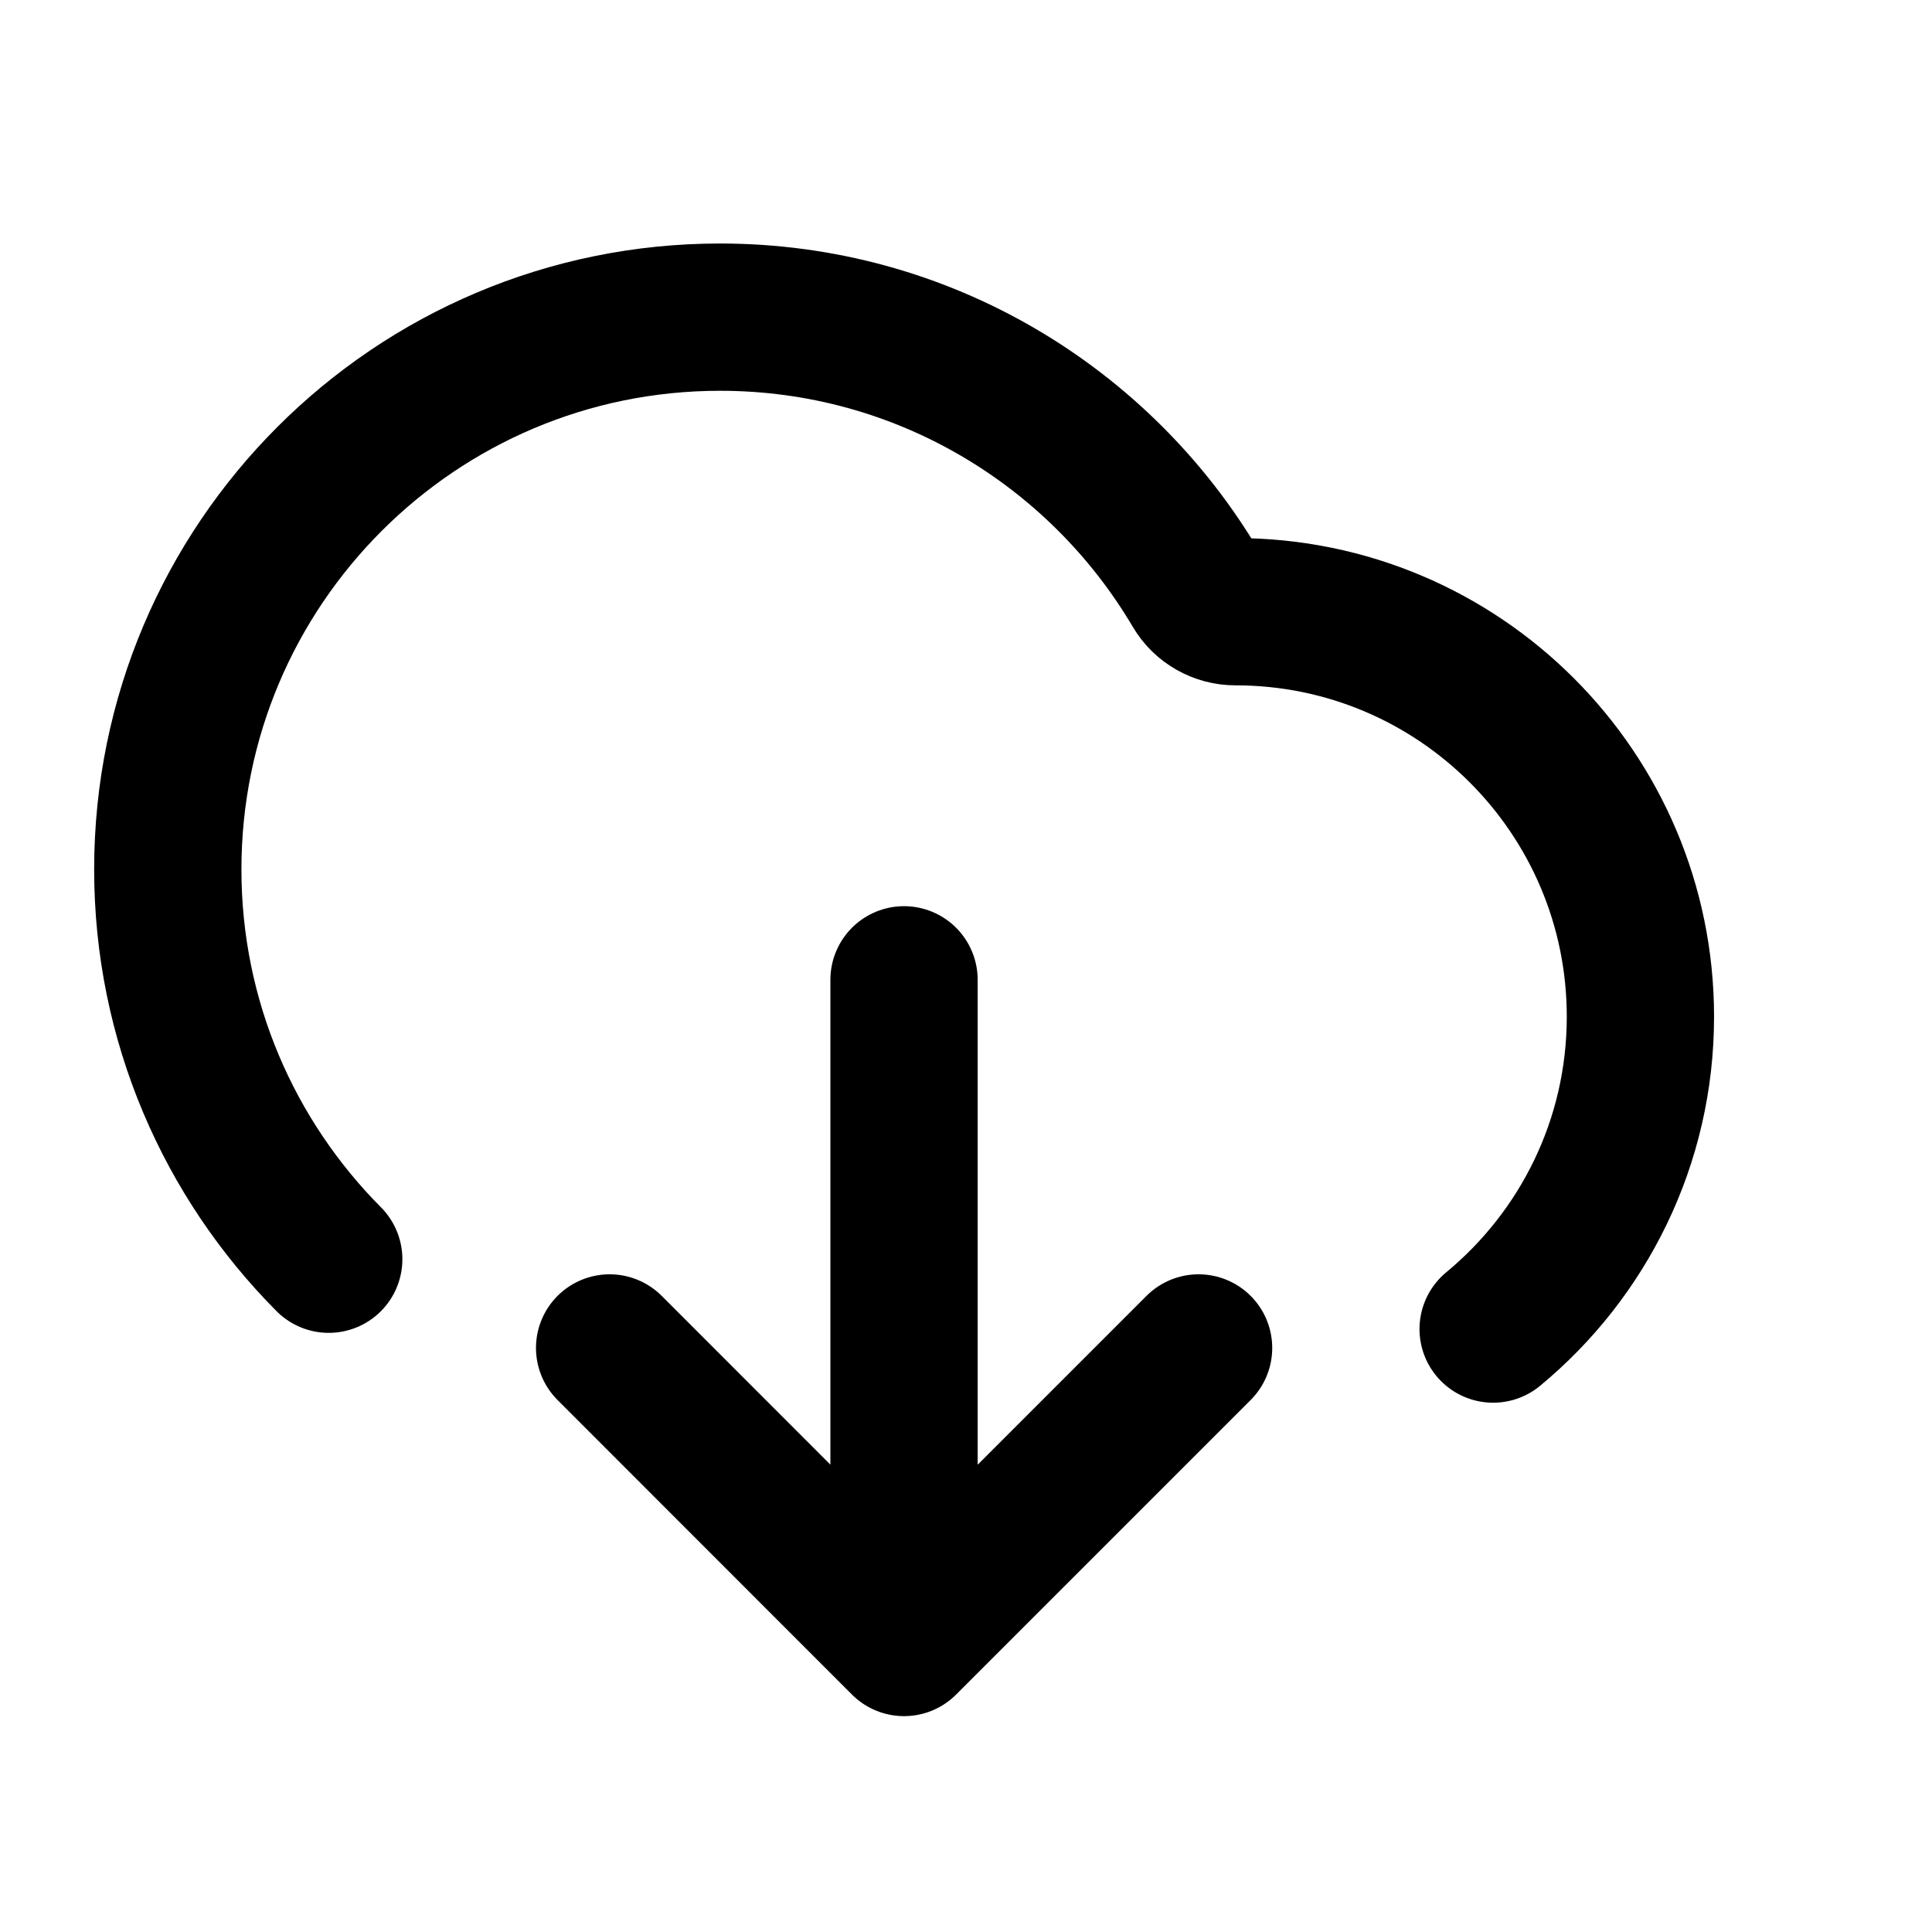 <svg width="13" height="13" viewBox="0 0 13 13" fill="none" xmlns="http://www.w3.org/2000/svg">
<g clip-path="url(#clip0_2122_443)">
<path d="M4.102 9.07L6.083 11.052M6.083 11.052L8.065 9.07M6.083 11.052V6.593M10.047 8.943C10.652 8.443 11.038 7.687 11.038 6.841C11.038 5.336 9.818 4.116 8.313 4.116C8.205 4.116 8.104 4.059 8.049 3.966C7.402 2.87 6.21 2.134 4.845 2.134C2.793 2.134 1.129 3.798 1.129 5.85C1.129 6.873 1.543 7.8 2.212 8.473" stroke="#344054" style="stroke:#344054;stroke:color(display-p3 0.204 0.251 0.329);stroke-opacity:1;" stroke-width="0.991" stroke-linecap="round" stroke-linejoin="round"/>
</g>
<defs>
<clipPath id="clip0_2122_443">
<rect width="11.891" height="11.891" fill="white" style="fill:white;fill-opacity:1;" transform="translate(0.138 0.647)"/>
</clipPath>
</defs>
</svg>
